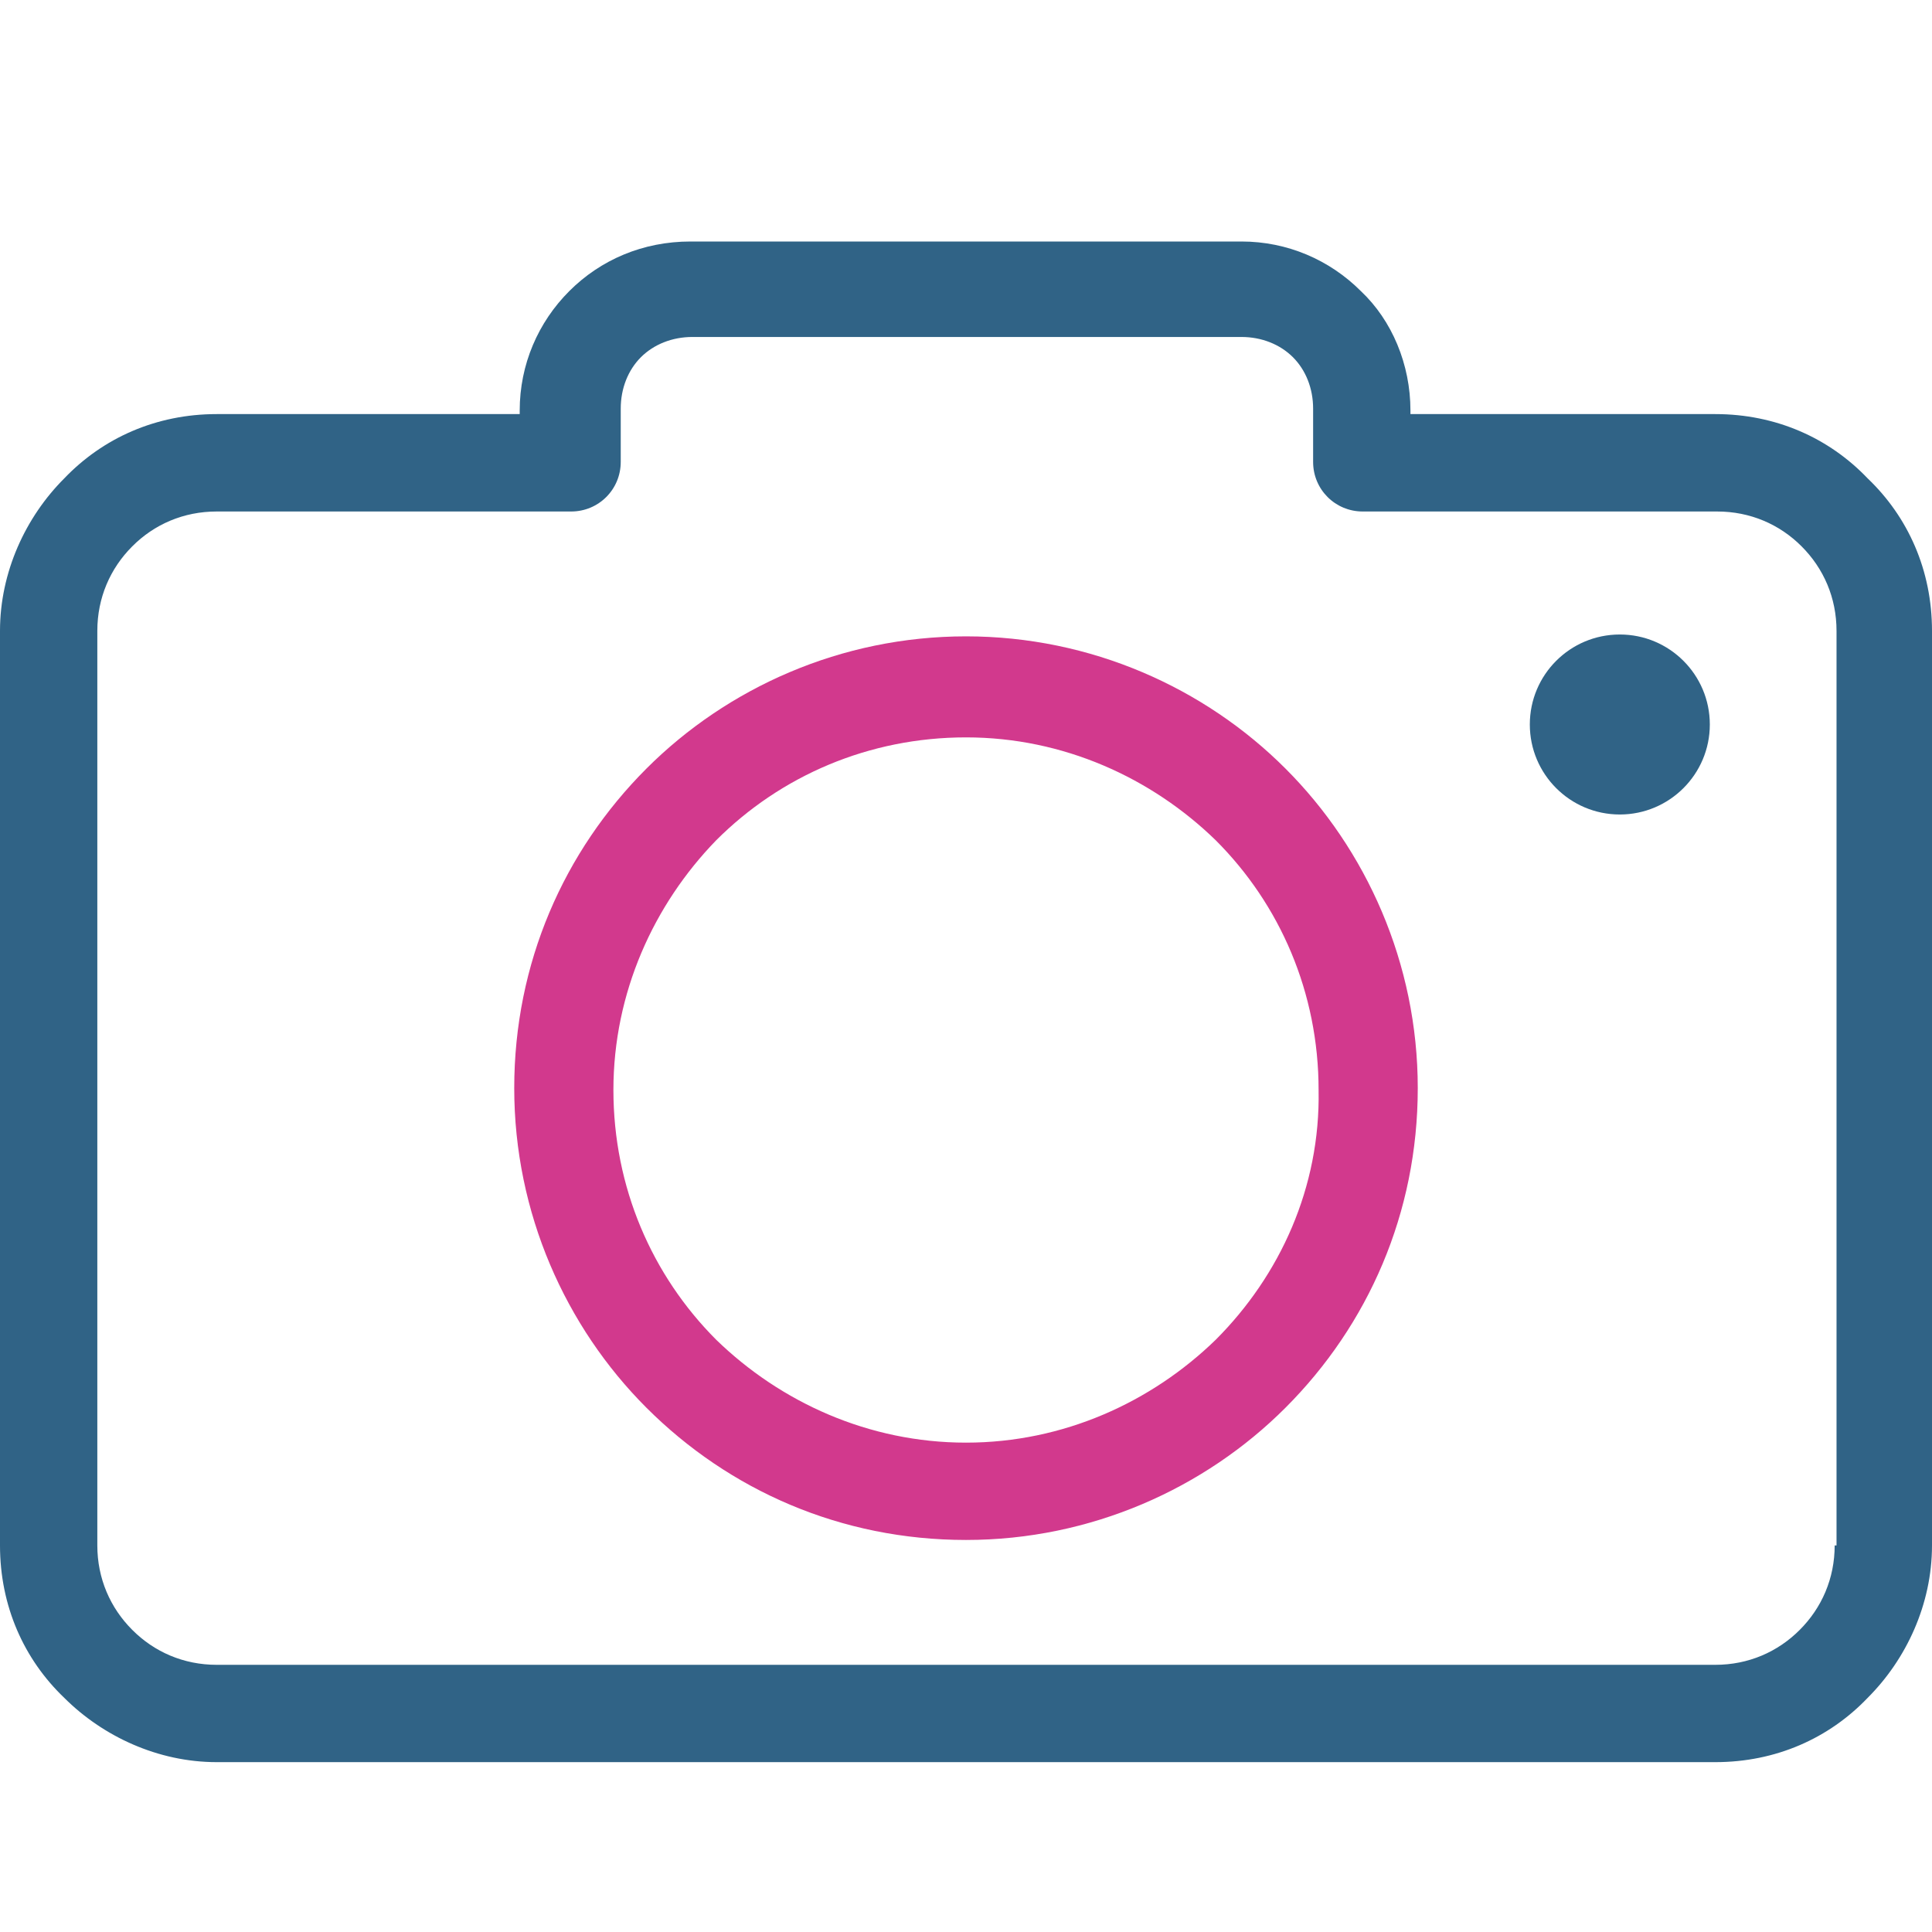 <svg width="24" height="24" viewBox="0 0 24 24" fill="none" xmlns="http://www.w3.org/2000/svg">
<path d="M23.201 5.943C22.722 5.441 22.061 5.144 21.308 5.144H17.521V5.099C17.521 4.529 17.293 3.981 16.905 3.616C16.517 3.228 15.992 3 15.422 3H8.578C7.985 3 7.46 3.228 7.072 3.616C6.684 4.004 6.456 4.529 6.456 5.099V5.144H2.692C1.939 5.144 1.278 5.441 0.798 5.943C0.319 6.422 0 7.106 0 7.837V19.198C0 19.951 0.297 20.612 0.798 21.091C1.278 21.57 1.962 21.89 2.692 21.89H21.308C22.061 21.89 22.722 21.593 23.201 21.091C23.681 20.612 24 19.928 24 19.198V7.837C24 7.084 23.703 6.422 23.201 5.943ZM22.814 19.198H22.791C22.791 19.608 22.631 19.973 22.357 20.247C22.084 20.521 21.719 20.681 21.308 20.681H2.692C2.281 20.681 1.916 20.521 1.643 20.247C1.369 19.973 1.209 19.608 1.209 19.198V7.837C1.209 7.426 1.369 7.061 1.643 6.787C1.916 6.513 2.281 6.354 2.692 6.354H7.095C7.437 6.354 7.711 6.08 7.711 5.738V5.076C7.711 4.825 7.802 4.597 7.962 4.437C8.122 4.278 8.35 4.186 8.601 4.186H15.422C15.673 4.186 15.901 4.278 16.061 4.437C16.221 4.597 16.312 4.825 16.312 5.076V5.738C16.312 6.08 16.586 6.354 16.928 6.354H21.331C21.741 6.354 22.107 6.513 22.38 6.787C22.654 7.061 22.814 7.426 22.814 7.837V19.198Z" fill="#306386"/>
<path d="M12 7.905C10.448 7.905 9.034 8.544 8.03 9.548C7.004 10.575 6.388 11.966 6.388 13.517C6.388 15.069 7.026 16.483 8.03 17.487C9.057 18.514 10.448 19.13 12 19.13C13.551 19.13 14.966 18.491 15.969 17.487C16.996 16.46 17.612 15.069 17.612 13.517C17.612 11.966 16.973 10.552 15.969 9.548C14.966 8.544 13.551 7.905 12 7.905ZM15.102 16.643C14.304 17.419 13.209 17.921 12 17.921C10.791 17.921 9.696 17.419 8.897 16.643C8.099 15.844 7.62 14.749 7.62 13.54C7.62 12.331 8.122 11.236 8.897 10.438C9.696 9.639 10.791 9.16 12 9.16C13.209 9.16 14.304 9.662 15.102 10.438C15.901 11.236 16.38 12.331 16.38 13.54C16.403 14.749 15.901 15.844 15.102 16.643Z" fill="#D2398D"/>
<path d="M20.122 10.118C20.739 10.118 21.24 9.617 21.24 9C21.24 8.382 20.739 7.882 20.122 7.882C19.504 7.882 19.004 8.382 19.004 9C19.004 9.617 19.504 10.118 20.122 10.118Z" fill="#306386"/>
</svg>
